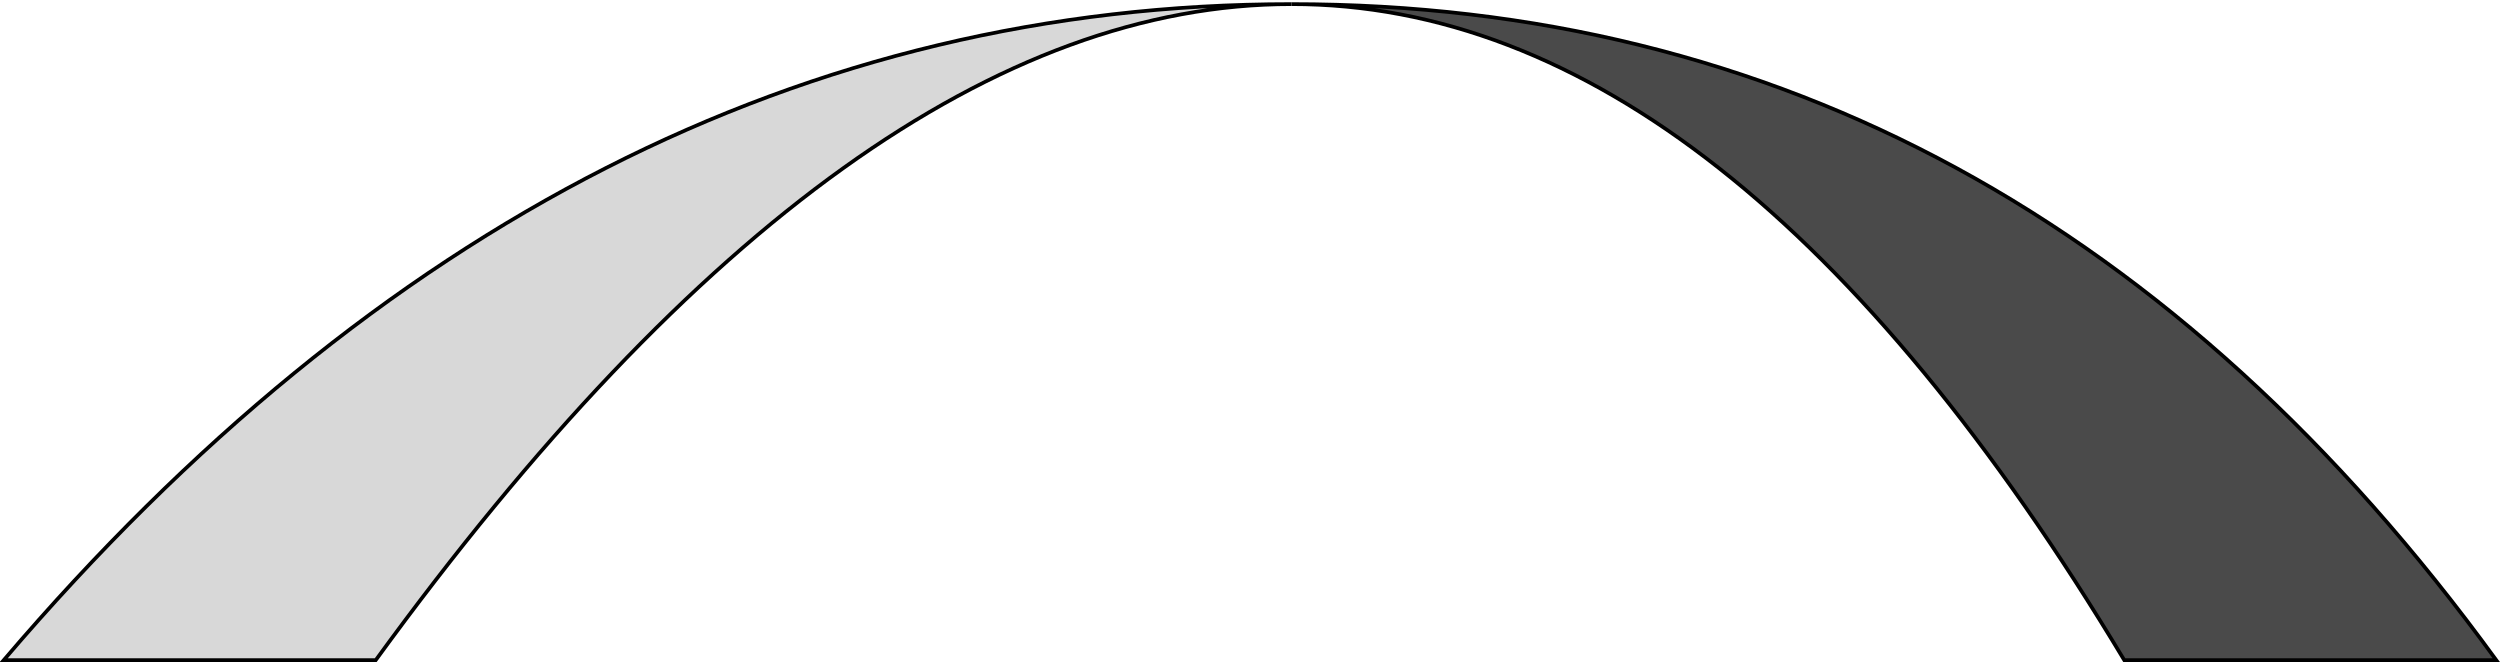 <?xml version="1.0" encoding="UTF-8"?>
<svg width="672px" height="178px" viewBox="0 0 672 178" version="1.1" xmlns="http://www.w3.org/2000/svg" xmlns:xlink="http://www.w3.org/1999/xlink">
    <!-- Generator: Sketch 46.2 (44496) - http://www.bohemiancoding.com/sketch -->
    <title>LeAppLogo</title>
    <desc>Created with Sketch.</desc>
    <defs></defs>
    <g id="Page-1" stroke="none" stroke-width="1" fill="none" fill-rule="evenodd">
        <g id="LeAppLogo" transform="translate(1, 1)" stroke="#000000">
            <path d="M346.16,0.105 C424.737,0.105 499.35,58.884 570,176.44 L670,176.44 C584.518,58.884 476.571,0.105 346.16,0.105" id="Path" fill="#4A4A4A"></path>
            <path d="M346.16,0.105 C215.749,0.105 100.362,58.884 0,176.44 L0,176.44 L100,176.44 C185.53,58.884 267.583,0.105 346.16,0.105" id="Path" fill="#D8D8D8"></path>
        </g>
    </g>
</svg>